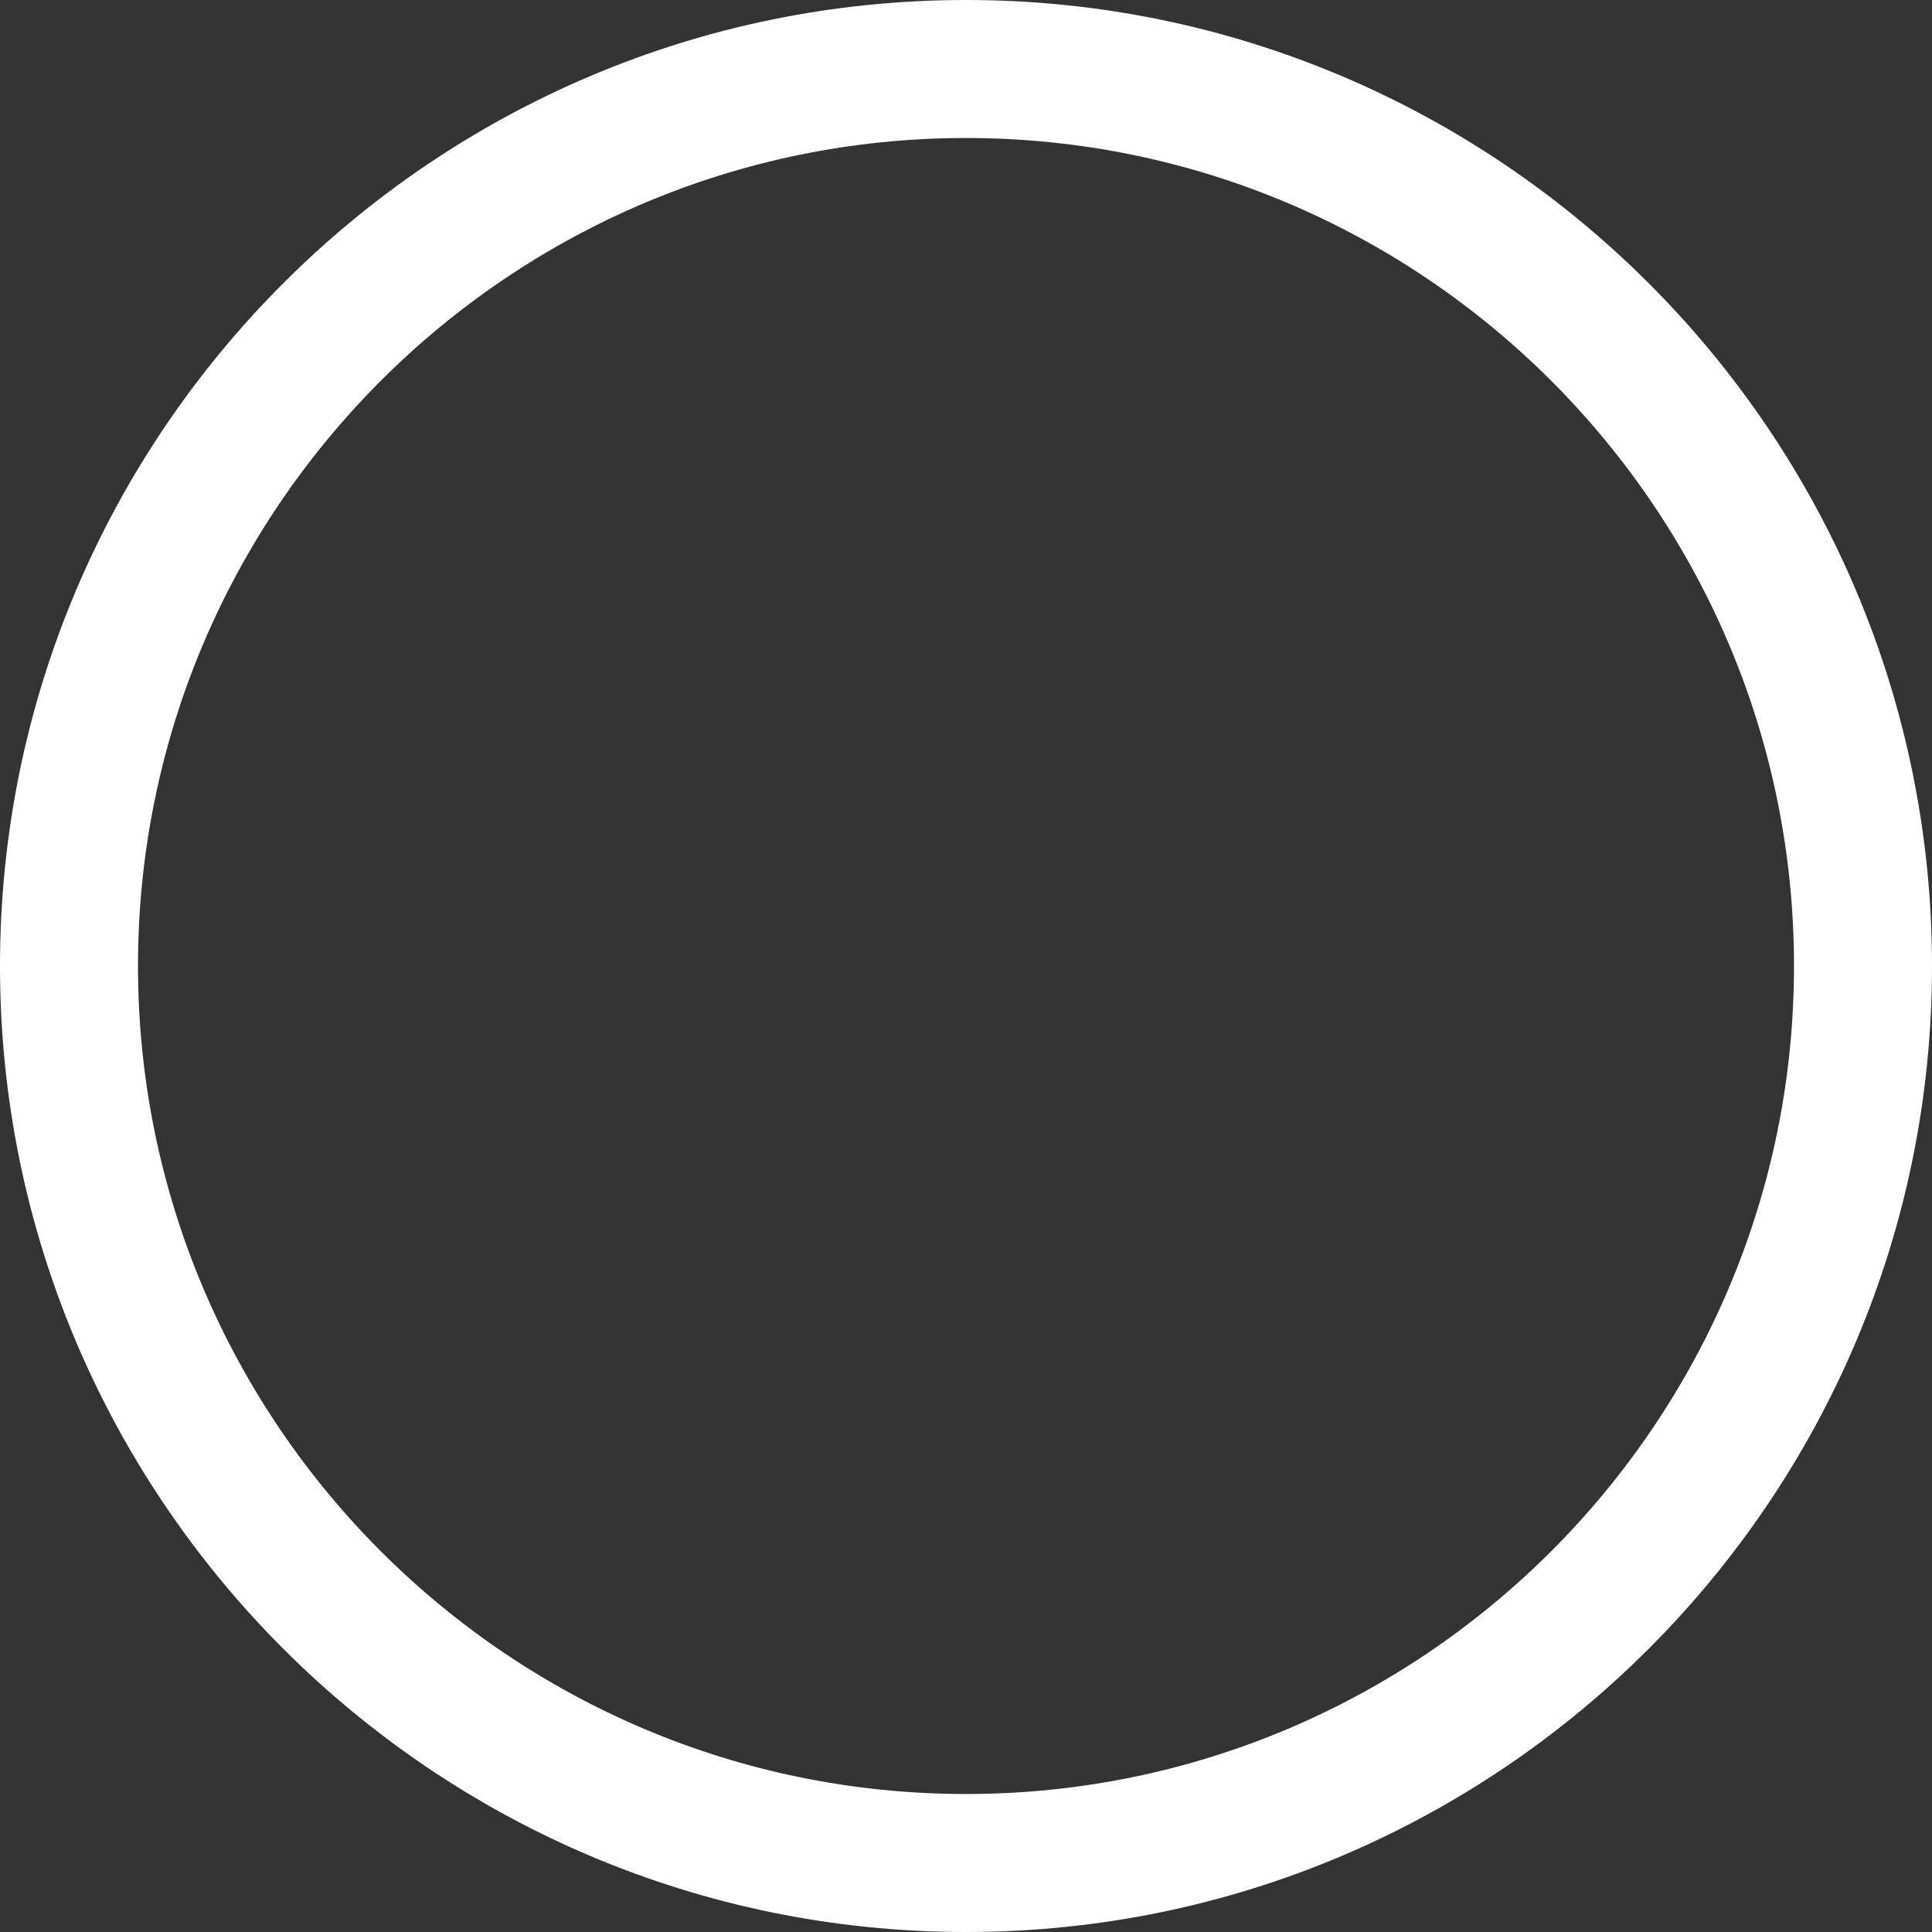<?xml version="1.0" encoding="UTF-8" standalone="no"?>
<svg
   t="1728455807123"
   class="icon"
   viewBox="0 0 1024 1024"
   version="1.1"
   p-id="5744"
   width="16"
   height="16"
   id="svg1"
   sodipodi:docname="circle_white.svg"
   inkscape:version="1.3.2 (091e20e, 2023-11-25, custom)"
   xmlns:inkscape="http://www.inkscape.org/namespaces/inkscape"
   xmlns:sodipodi="http://sodipodi.sourceforge.net/DTD/sodipodi-0.dtd"
   xmlns="http://www.w3.org/2000/svg"
   xmlns:svg="http://www.w3.org/2000/svg">
  <rect x="0" y="0" width="1024" height="1024" fill="#333333" stroke="none"/>
  <defs
     id="defs1" />
  <sodipodi:namedview
     id="namedview1"
     pagecolor="#ffffff"
     bordercolor="#000000"
     borderopacity="0.25"
     inkscape:showpageshadow="2"
     inkscape:pageopacity="0.0"
     inkscape:pagecheckerboard="0"
     inkscape:deskcolor="#d1d1d1"
     inkscape:zoom="17.964932"
     inkscape:cx="13.665513"
     inkscape:cy="10.381336"
     inkscape:window-width="1920"
     inkscape:window-height="1009"
     inkscape:window-x="-8"
     inkscape:window-y="-8"
     inkscape:window-maximized="1"
     inkscape:current-layer="svg1" />
  <path
     d="M 512,1024 C 229.669,1024 0,794.331 0,512 0,229.669 229.669,0 512,0 c 282.331,0 512,229.669 512,512 0,282.331 -229.669,512 -512,512 z M 512,73.143 C 270.006,73.143 73.143,270.006 73.143,512 73.143,753.994 270.006,950.857 512,950.857 753.994,950.857 950.857,753.994 950.857,512 950.857,270.006 753.994,73.143 512,73.143 Z"
     fill="#ffffff"
     p-id="5745"
     id="path1"
     style="stroke-width:1.143" />
</svg>
